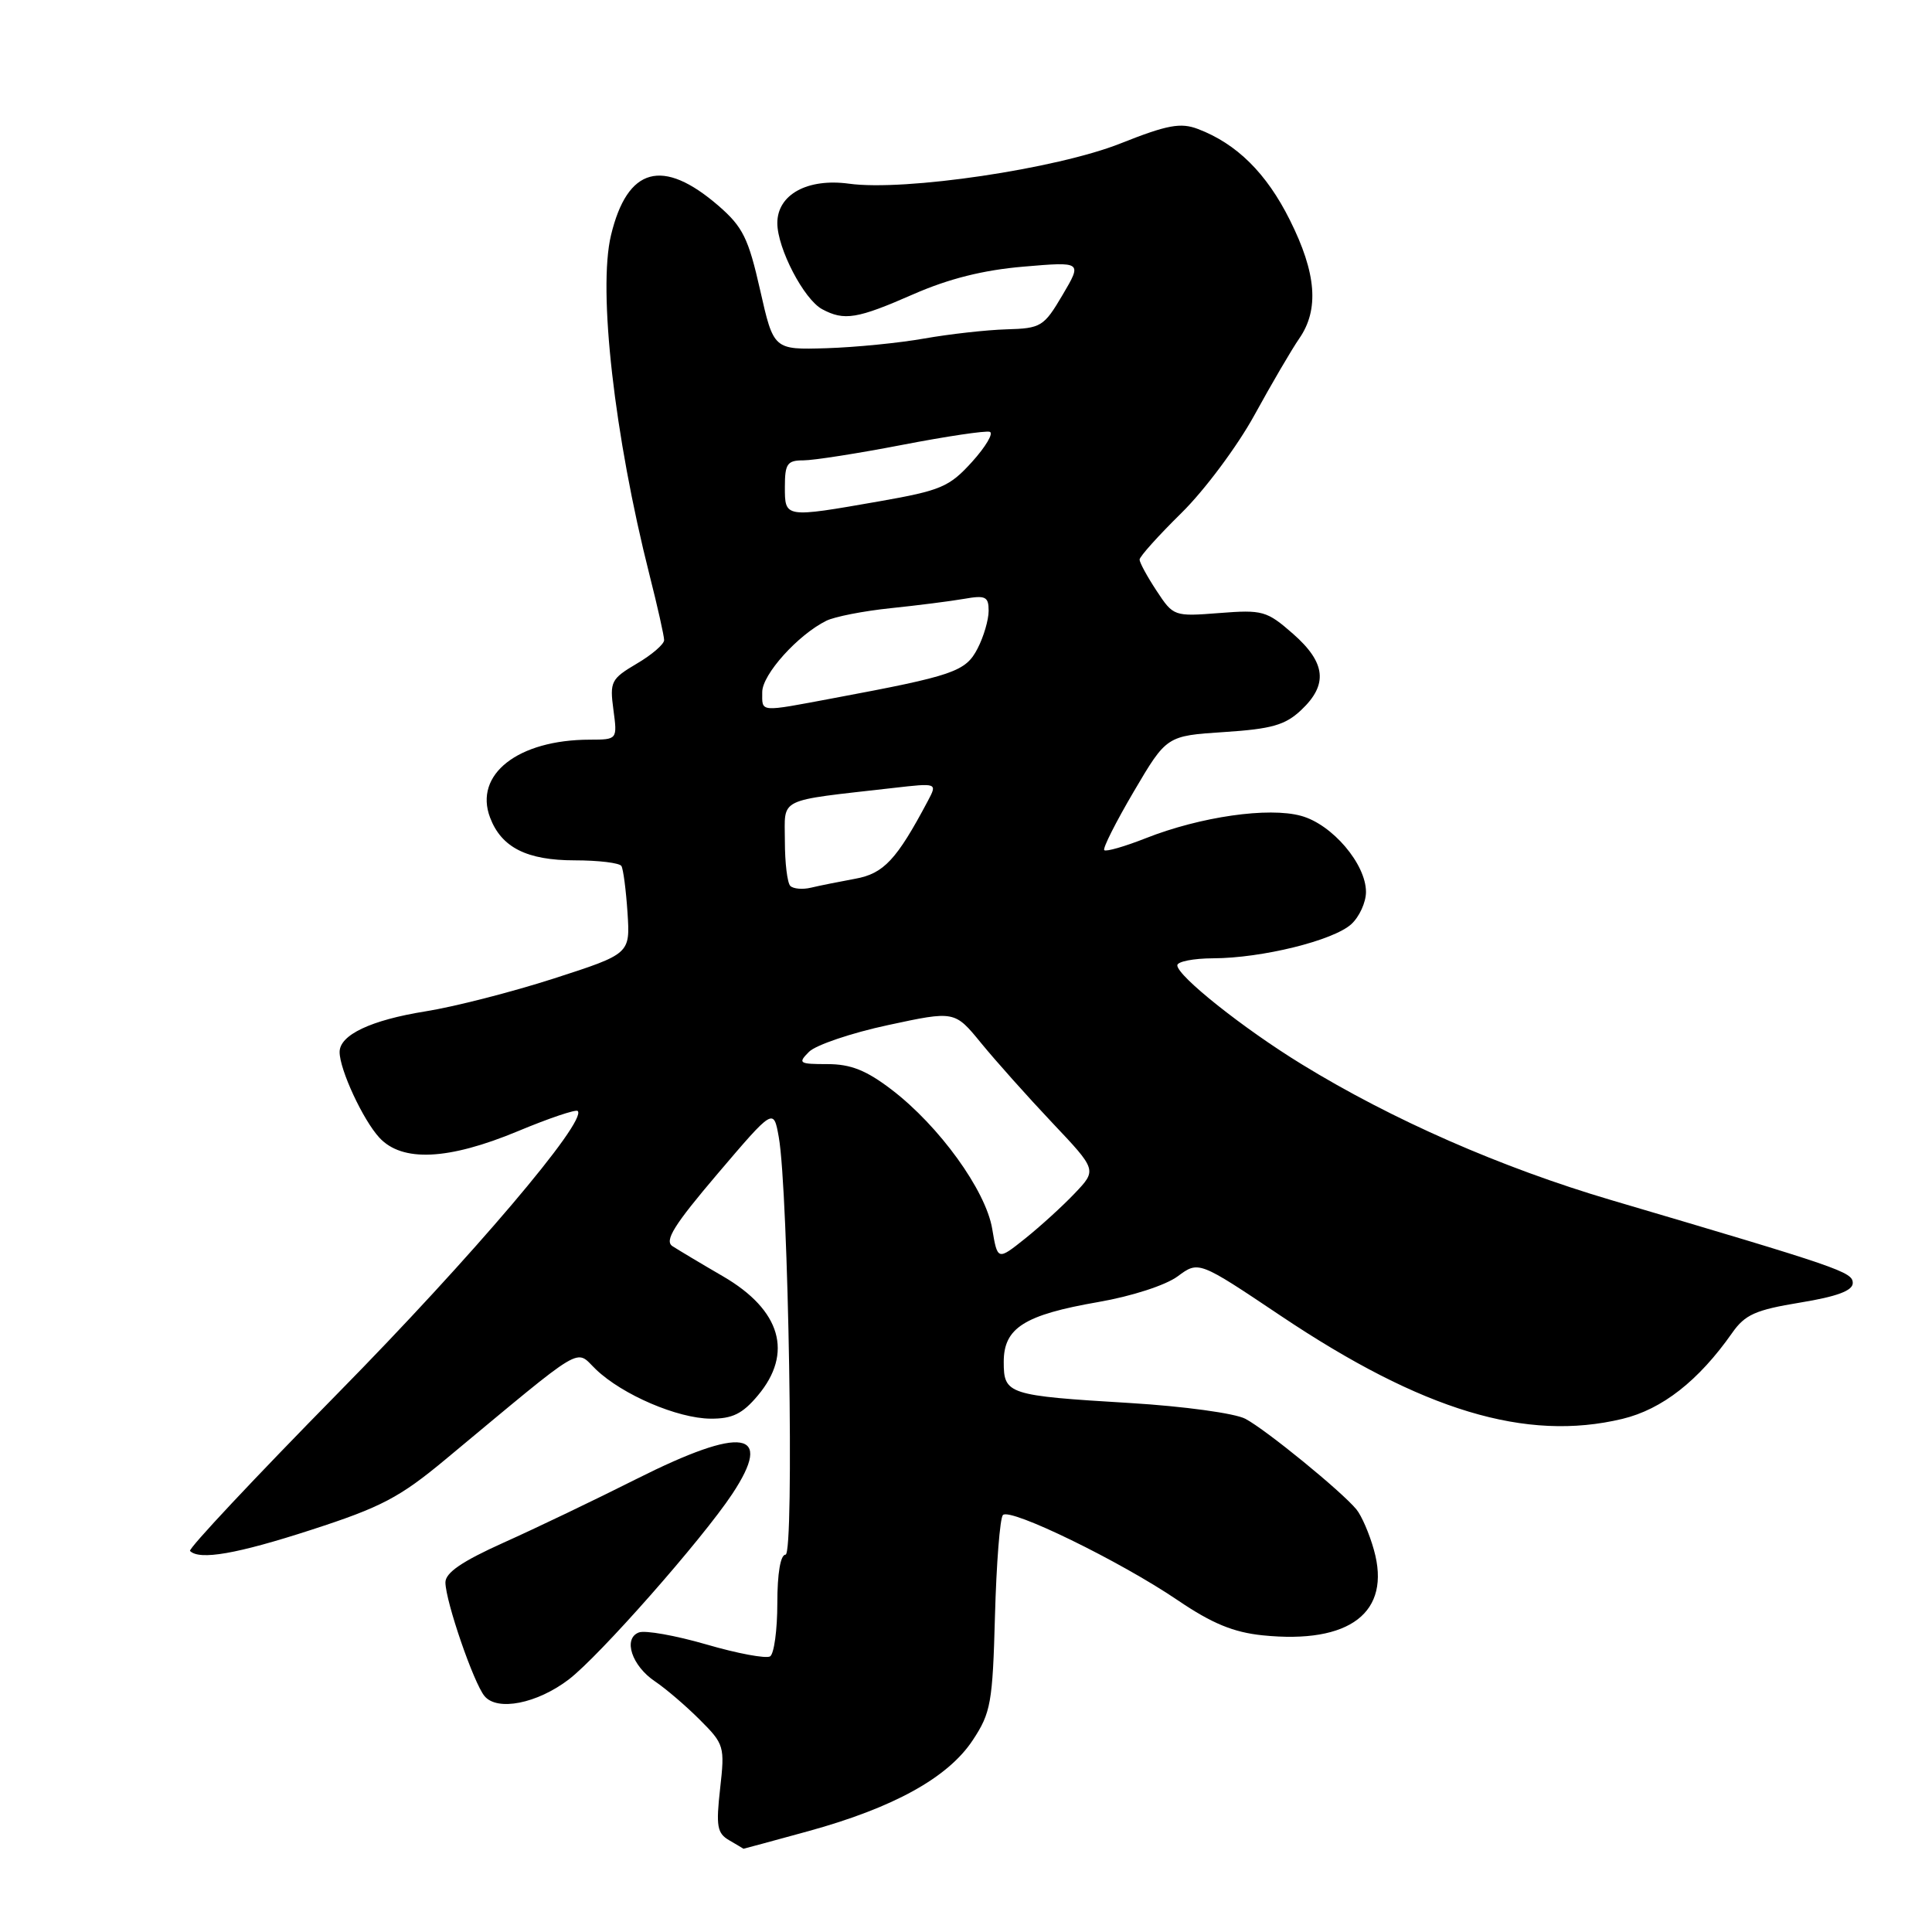 <?xml version="1.0" encoding="UTF-8" standalone="no"?>
<!DOCTYPE svg PUBLIC "-//W3C//DTD SVG 1.1//EN" "http://www.w3.org/Graphics/SVG/1.1/DTD/svg11.dtd" >
<svg xmlns="http://www.w3.org/2000/svg" xmlns:xlink="http://www.w3.org/1999/xlink" version="1.1" viewBox="0 0 256 256">
 <g >
 <path fill="currentColor"
d=" M 107.14 242.63 C 118.42 239.52 125.61 235.55 128.89 230.59 C 131.29 226.96 131.53 225.65 131.84 214.07 C 132.03 207.16 132.50 201.16 132.89 200.75 C 133.84 199.75 148.46 206.88 156.07 212.05 C 160.60 215.12 163.43 216.29 167.31 216.69 C 178.88 217.87 184.38 213.65 182.05 205.37 C 181.46 203.24 180.41 200.82 179.73 200.00 C 177.78 197.63 167.75 189.44 165.02 188.00 C 163.65 187.27 156.85 186.34 149.78 185.91 C 133.51 184.93 133.00 184.76 133.00 180.46 C 133.00 175.95 135.72 174.23 145.56 172.52 C 149.95 171.76 154.46 170.30 156.05 169.12 C 158.83 167.06 158.83 167.06 169.72 174.36 C 188.49 186.93 202.22 191.07 214.97 188.01 C 220.25 186.74 225.07 182.96 229.52 176.62 C 231.22 174.19 232.61 173.57 238.52 172.60 C 243.41 171.80 245.50 171.02 245.50 170.01 C 245.50 168.54 243.85 167.98 213.50 159.02 C 198.93 154.72 184.47 148.38 172.50 141.03 C 164.76 136.29 156.00 129.32 156.00 127.91 C 156.00 127.41 158.14 126.99 160.75 126.98 C 167.21 126.96 176.64 124.63 179.04 122.47 C 180.12 121.49 181.00 119.56 181.00 118.19 C 181.00 114.49 176.53 109.24 172.42 108.11 C 168.11 106.91 159.07 108.21 151.84 111.06 C 149.03 112.17 146.55 112.88 146.32 112.65 C 146.09 112.42 147.86 108.92 150.24 104.87 C 154.58 97.50 154.58 97.50 162.21 97.00 C 168.51 96.59 170.30 96.08 172.42 94.08 C 176.00 90.71 175.69 87.81 171.33 83.98 C 167.86 80.94 167.30 80.78 161.58 81.23 C 155.56 81.70 155.48 81.67 153.25 78.28 C 152.01 76.40 151.00 74.54 151.00 74.15 C 151.00 73.75 153.50 70.97 156.55 67.97 C 159.61 64.96 163.96 59.12 166.22 55.00 C 168.48 50.88 171.15 46.31 172.16 44.85 C 174.82 41.01 174.43 36.18 170.91 29.15 C 167.82 22.95 163.87 19.04 158.73 17.09 C 156.44 16.22 154.68 16.54 148.49 19.00 C 140.03 22.37 119.87 25.36 112.50 24.34 C 106.98 23.59 103.00 25.78 103.00 29.56 C 103.00 32.91 106.52 39.67 108.94 40.97 C 111.87 42.54 113.57 42.26 121.02 38.99 C 125.72 36.93 130.30 35.78 135.63 35.33 C 143.40 34.67 143.40 34.67 140.79 39.09 C 138.31 43.29 137.95 43.51 133.34 43.64 C 130.68 43.72 125.80 44.27 122.50 44.85 C 119.20 45.44 113.35 46.02 109.50 46.14 C 102.51 46.35 102.51 46.35 100.72 38.43 C 99.17 31.57 98.43 30.07 95.22 27.28 C 87.80 20.86 83.13 22.14 80.96 31.17 C 79.21 38.45 81.41 57.79 86.06 76.17 C 87.13 80.38 88.00 84.28 88.00 84.82 C 88.00 85.36 86.37 86.77 84.37 87.94 C 80.97 89.95 80.78 90.33 81.28 94.04 C 81.81 98.00 81.81 98.00 78.15 98.01 C 68.64 98.02 62.76 102.62 64.94 108.34 C 66.44 112.30 69.82 114.00 76.16 114.00 C 79.31 114.00 82.09 114.34 82.34 114.75 C 82.59 115.16 82.95 117.95 83.15 120.95 C 83.50 126.39 83.50 126.39 73.38 129.66 C 67.82 131.45 60.17 133.41 56.38 134.01 C 49.15 135.17 45.00 137.13 45.00 139.40 C 45.00 141.73 48.10 148.40 50.27 150.75 C 53.29 154.01 59.39 153.73 68.62 149.89 C 72.74 148.17 76.30 146.97 76.55 147.21 C 77.85 148.52 62.52 166.57 44.82 184.56 C 33.75 195.82 24.91 205.24 25.18 205.51 C 26.44 206.77 31.39 205.91 41.25 202.71 C 50.52 199.71 52.97 198.42 59.05 193.36 C 77.90 177.70 76.13 178.75 78.97 181.46 C 82.48 184.82 89.79 187.95 94.16 187.98 C 97.04 188.00 98.38 187.34 100.41 184.92 C 105.14 179.30 103.48 173.59 95.82 169.13 C 92.89 167.43 89.87 165.62 89.10 165.12 C 88.01 164.40 89.31 162.32 95.10 155.51 C 102.50 146.82 102.50 146.82 103.19 150.66 C 104.48 157.89 105.27 206.00 104.09 206.00 C 103.42 206.00 103.00 208.47 103.00 212.44 C 103.00 215.98 102.57 219.15 102.04 219.48 C 101.51 219.80 97.71 219.10 93.61 217.90 C 89.50 216.71 85.47 215.99 84.65 216.31 C 82.52 217.12 83.72 220.74 86.80 222.80 C 88.20 223.74 90.86 226.01 92.71 227.86 C 95.97 231.11 96.05 231.40 95.42 237.00 C 94.86 241.99 95.02 242.92 96.63 243.85 C 97.66 244.45 98.50 244.95 98.51 244.97 C 98.51 244.99 102.39 243.93 107.14 242.63 Z  M 75.36 222.54 C 79.40 219.46 93.03 203.99 97.02 197.97 C 102.60 189.55 98.43 188.89 84.36 195.96 C 78.94 198.69 71.01 202.49 66.75 204.40 C 61.19 206.90 59.01 208.40 59.02 209.69 C 59.06 212.25 62.76 223.00 64.20 224.74 C 65.89 226.78 71.16 225.74 75.36 222.54 Z  M 131.47 162.81 C 130.61 157.72 124.45 149.20 118.15 144.39 C 114.79 141.82 112.73 141.00 109.64 141.00 C 105.87 141.00 105.69 140.88 107.21 139.36 C 108.11 138.47 112.81 136.87 117.67 135.83 C 126.50 133.93 126.50 133.93 130.00 138.21 C 131.93 140.57 136.17 145.32 139.42 148.76 C 145.35 155.03 145.35 155.03 142.42 158.11 C 140.82 159.80 137.85 162.50 135.84 164.11 C 132.18 167.03 132.18 167.03 131.47 162.81 Z  M 104.72 117.39 C 104.32 116.99 104.00 114.32 104.00 111.45 C 104.00 105.59 102.77 106.19 118.35 104.41 C 124.21 103.74 124.21 103.74 122.95 106.12 C 118.81 113.92 117.10 115.76 113.32 116.44 C 111.22 116.83 108.59 117.35 107.47 117.62 C 106.35 117.89 105.12 117.78 104.72 117.39 Z  M 101.00 91.70 C 101.00 89.37 105.74 84.11 109.50 82.25 C 110.60 81.71 114.42 80.96 118.00 80.59 C 121.58 80.22 125.96 79.66 127.75 79.35 C 130.59 78.85 131.00 79.05 131.00 80.94 C 131.00 82.13 130.34 84.38 129.53 85.94 C 127.95 88.99 126.38 89.53 110.50 92.50 C 100.46 94.38 101.00 94.43 101.00 91.70 Z  M 104.00 64.50 C 104.00 61.45 104.32 61.00 106.45 61.00 C 107.80 61.00 113.69 60.08 119.54 58.95 C 125.39 57.82 130.61 57.04 131.15 57.22 C 131.68 57.39 130.62 59.18 128.81 61.19 C 125.79 64.52 124.70 64.99 116.50 66.43 C 103.92 68.63 104.00 68.64 104.00 64.50 Z "/>
</g>
</svg>